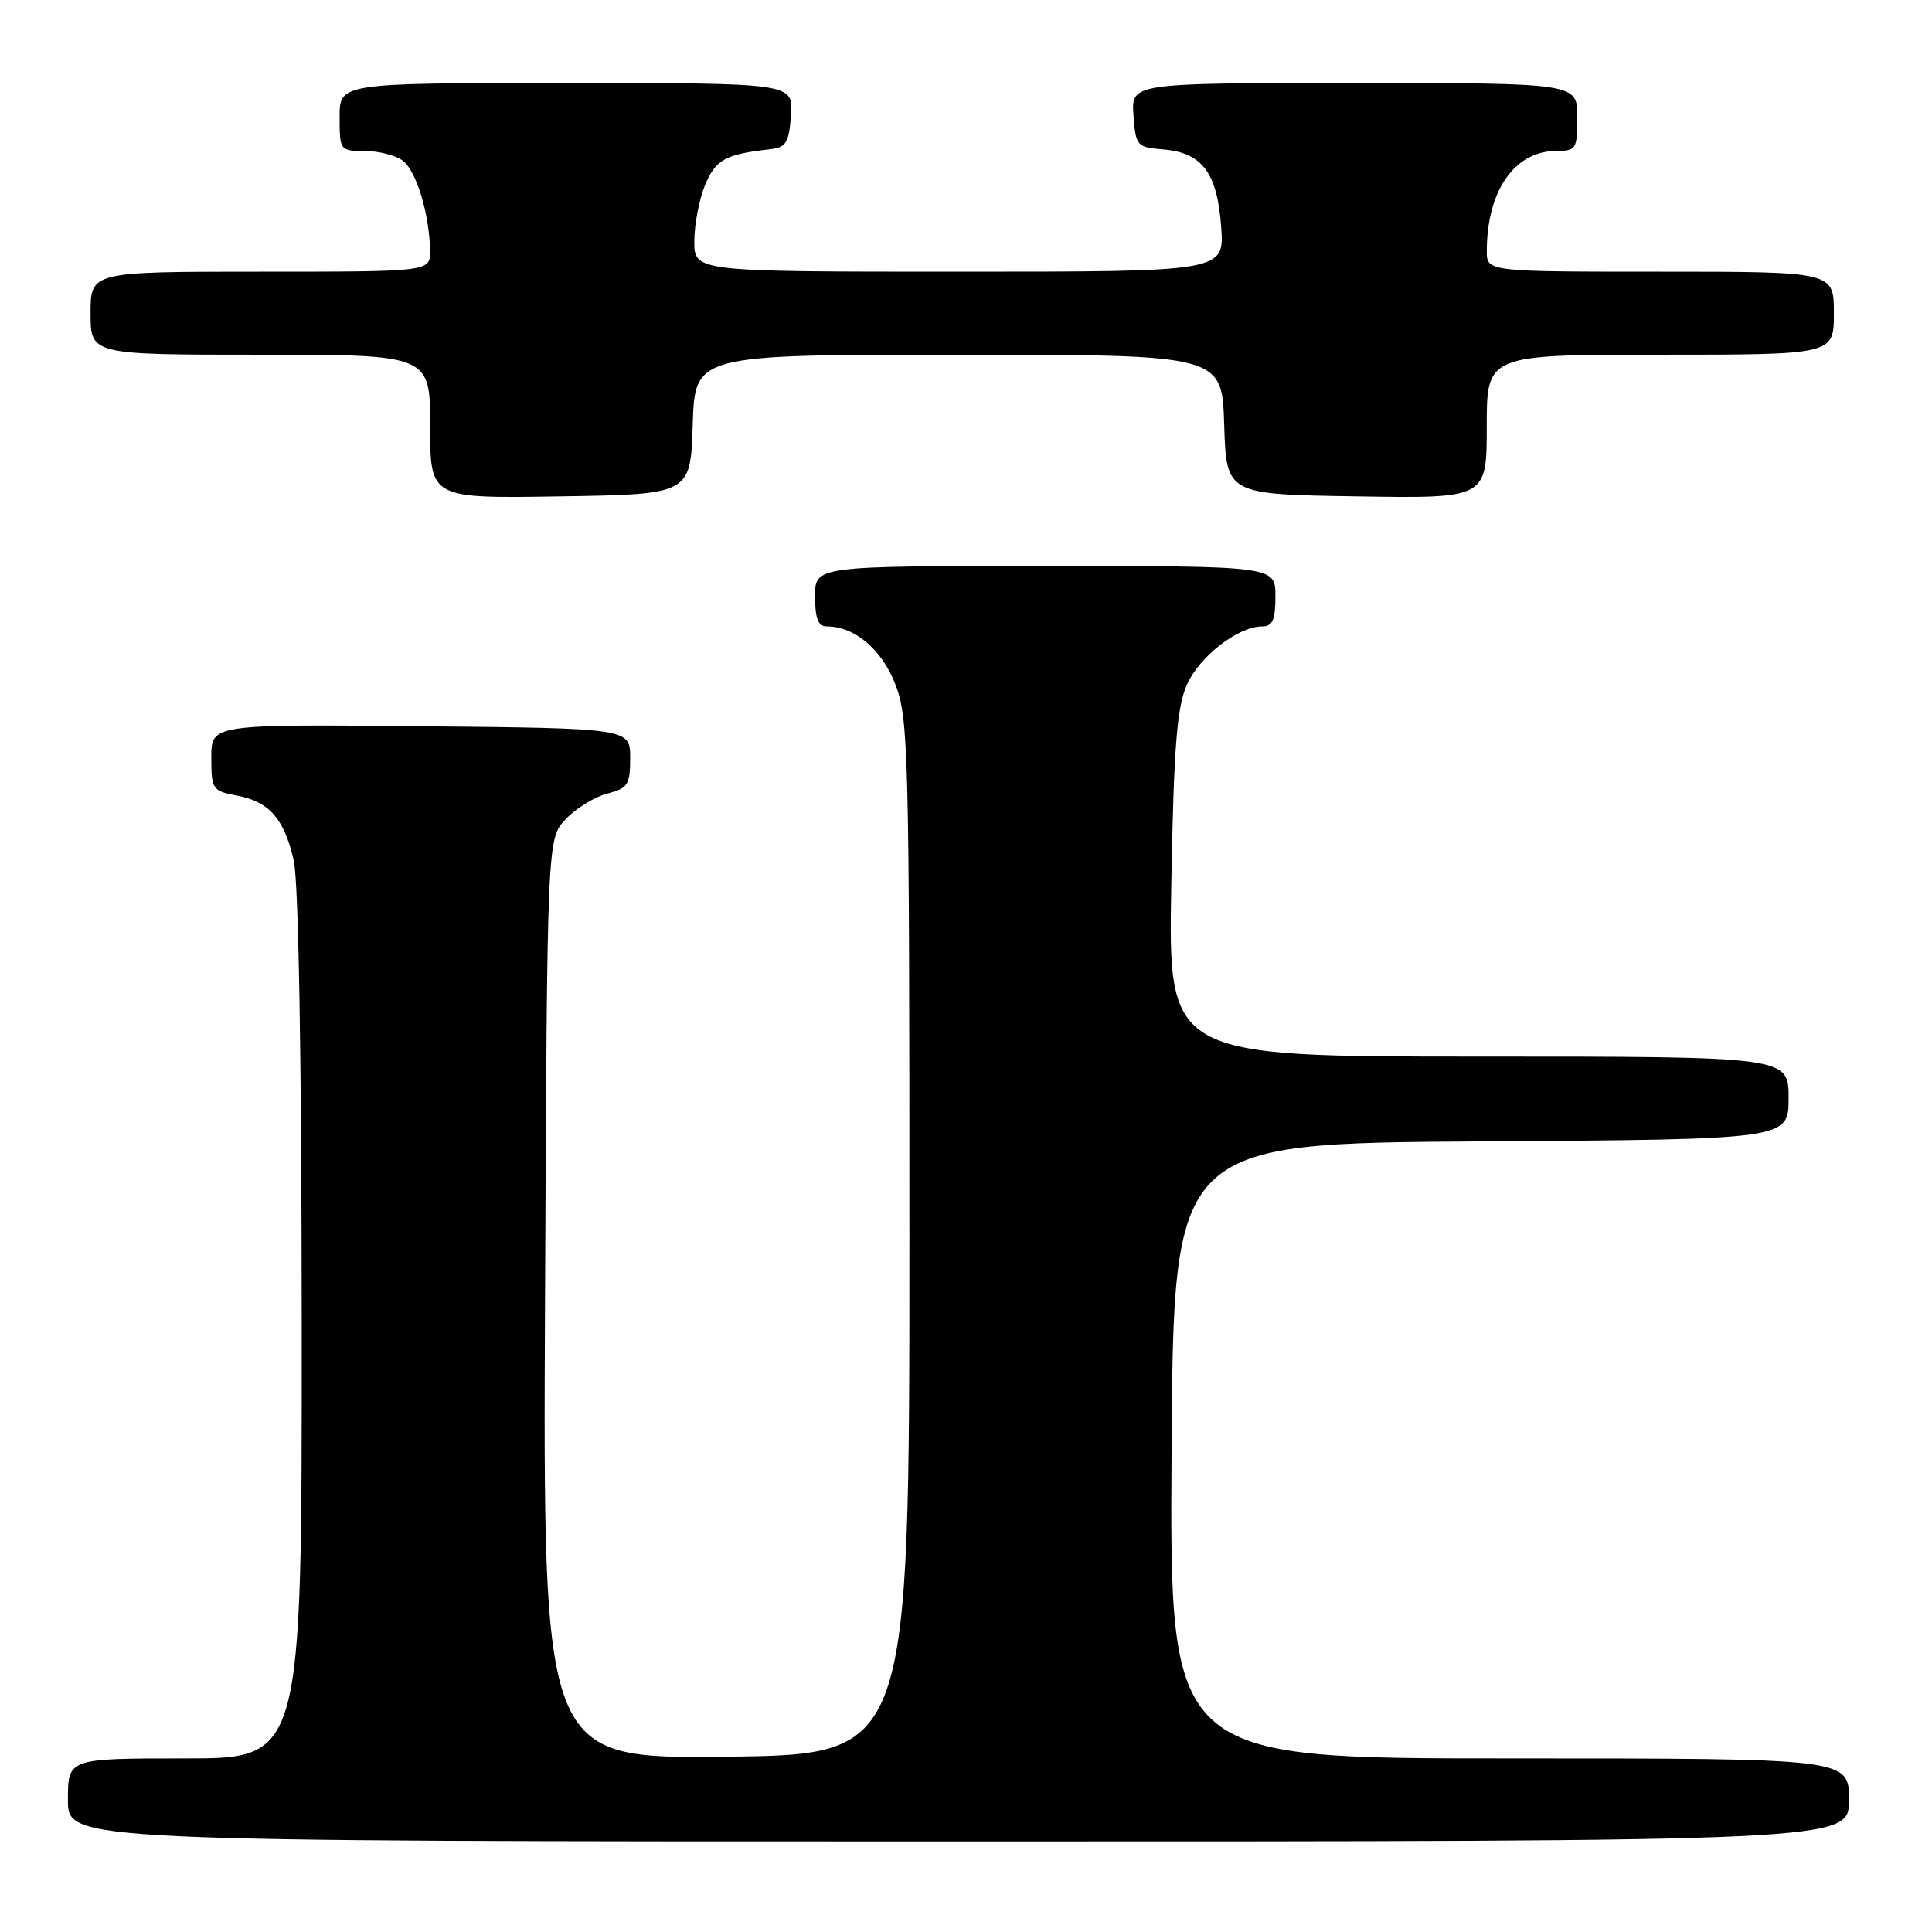 <?xml version="1.0" encoding="UTF-8" standalone="no"?>
<!DOCTYPE svg PUBLIC "-//W3C//DTD SVG 1.1//EN" "http://www.w3.org/Graphics/SVG/1.1/DTD/svg11.dtd" >
<svg xmlns="http://www.w3.org/2000/svg" xmlns:xlink="http://www.w3.org/1999/xlink" version="1.1" viewBox="0 0 256 256">
 <g >
 <path fill="currentColor"
d=" M 245.00 238.50 C 245.00 233.00 245.00 233.00 199.99 233.00 C 154.98 233.00 154.98 233.00 155.24 192.25 C 155.50 151.50 155.50 151.50 196.25 151.24 C 237.00 150.98 237.00 150.98 237.00 145.49 C 237.00 140.00 237.00 140.00 195.89 140.00 C 154.79 140.00 154.79 140.00 155.20 117.25 C 155.53 99.07 155.94 93.75 157.25 90.77 C 158.90 87.00 164.04 83.01 167.25 83.00 C 168.62 83.00 169.00 82.14 169.00 79.00 C 169.00 75.00 169.00 75.00 138.50 75.00 C 108.00 75.00 108.00 75.00 108.00 79.00 C 108.00 81.95 108.41 83.00 109.55 83.00 C 113.26 83.00 116.86 86.05 118.66 90.73 C 120.38 95.20 120.50 99.87 120.50 164.00 C 120.50 232.50 120.50 232.50 96.22 232.77 C 71.94 233.04 71.94 233.04 72.22 172.10 C 72.50 111.16 72.50 111.16 74.94 108.56 C 76.29 107.13 78.76 105.60 80.44 105.16 C 83.20 104.45 83.50 103.99 83.50 100.44 C 83.50 96.50 83.50 96.50 55.75 96.23 C 28.00 95.97 28.00 95.97 28.00 100.37 C 28.00 104.58 28.15 104.81 31.36 105.41 C 35.68 106.22 37.63 108.44 38.92 114.01 C 39.56 116.82 39.96 140.00 39.98 175.75 C 40.00 233.00 40.00 233.00 24.50 233.00 C 9.00 233.00 9.00 233.00 9.00 238.50 C 9.00 244.00 9.00 244.00 127.00 244.00 C 245.00 244.00 245.00 244.00 245.00 238.50 Z  M 91.79 56.25 C 92.08 47.00 92.08 47.00 127.00 47.00 C 161.92 47.00 161.92 47.00 162.21 56.25 C 162.50 65.50 162.50 65.50 179.75 65.77 C 197.00 66.05 197.00 66.05 197.00 56.52 C 197.00 47.00 197.00 47.00 220.00 47.00 C 243.00 47.00 243.00 47.00 243.00 41.50 C 243.00 36.00 243.00 36.00 220.00 36.00 C 197.00 36.00 197.00 36.00 197.01 33.25 C 197.02 25.27 200.69 20.00 206.22 20.00 C 208.85 20.00 209.00 19.75 209.00 15.50 C 209.00 11.00 209.00 11.00 179.44 11.00 C 149.89 11.00 149.89 11.00 150.19 15.25 C 150.49 19.35 150.63 19.51 154.14 19.80 C 159.30 20.23 161.29 22.89 161.81 30.04 C 162.24 36.00 162.24 36.00 127.12 36.00 C 92.00 36.00 92.00 36.00 92.00 31.97 C 92.00 29.75 92.65 26.39 93.43 24.50 C 94.84 21.14 96.11 20.44 102.00 19.78 C 104.17 19.54 104.54 18.94 104.81 15.25 C 105.11 11.00 105.11 11.00 75.06 11.00 C 45.00 11.00 45.00 11.00 45.00 15.50 C 45.00 19.93 45.05 20.00 48.31 20.00 C 50.13 20.00 52.40 20.57 53.36 21.28 C 55.17 22.60 56.93 28.45 56.98 33.25 C 57.00 36.00 57.00 36.00 34.50 36.00 C 12.00 36.00 12.00 36.00 12.00 41.50 C 12.00 47.00 12.00 47.00 34.50 47.00 C 57.00 47.00 57.00 47.00 57.00 56.52 C 57.00 66.05 57.00 66.05 74.25 65.77 C 91.50 65.50 91.50 65.50 91.79 56.25 Z "/>
</g>
</svg>